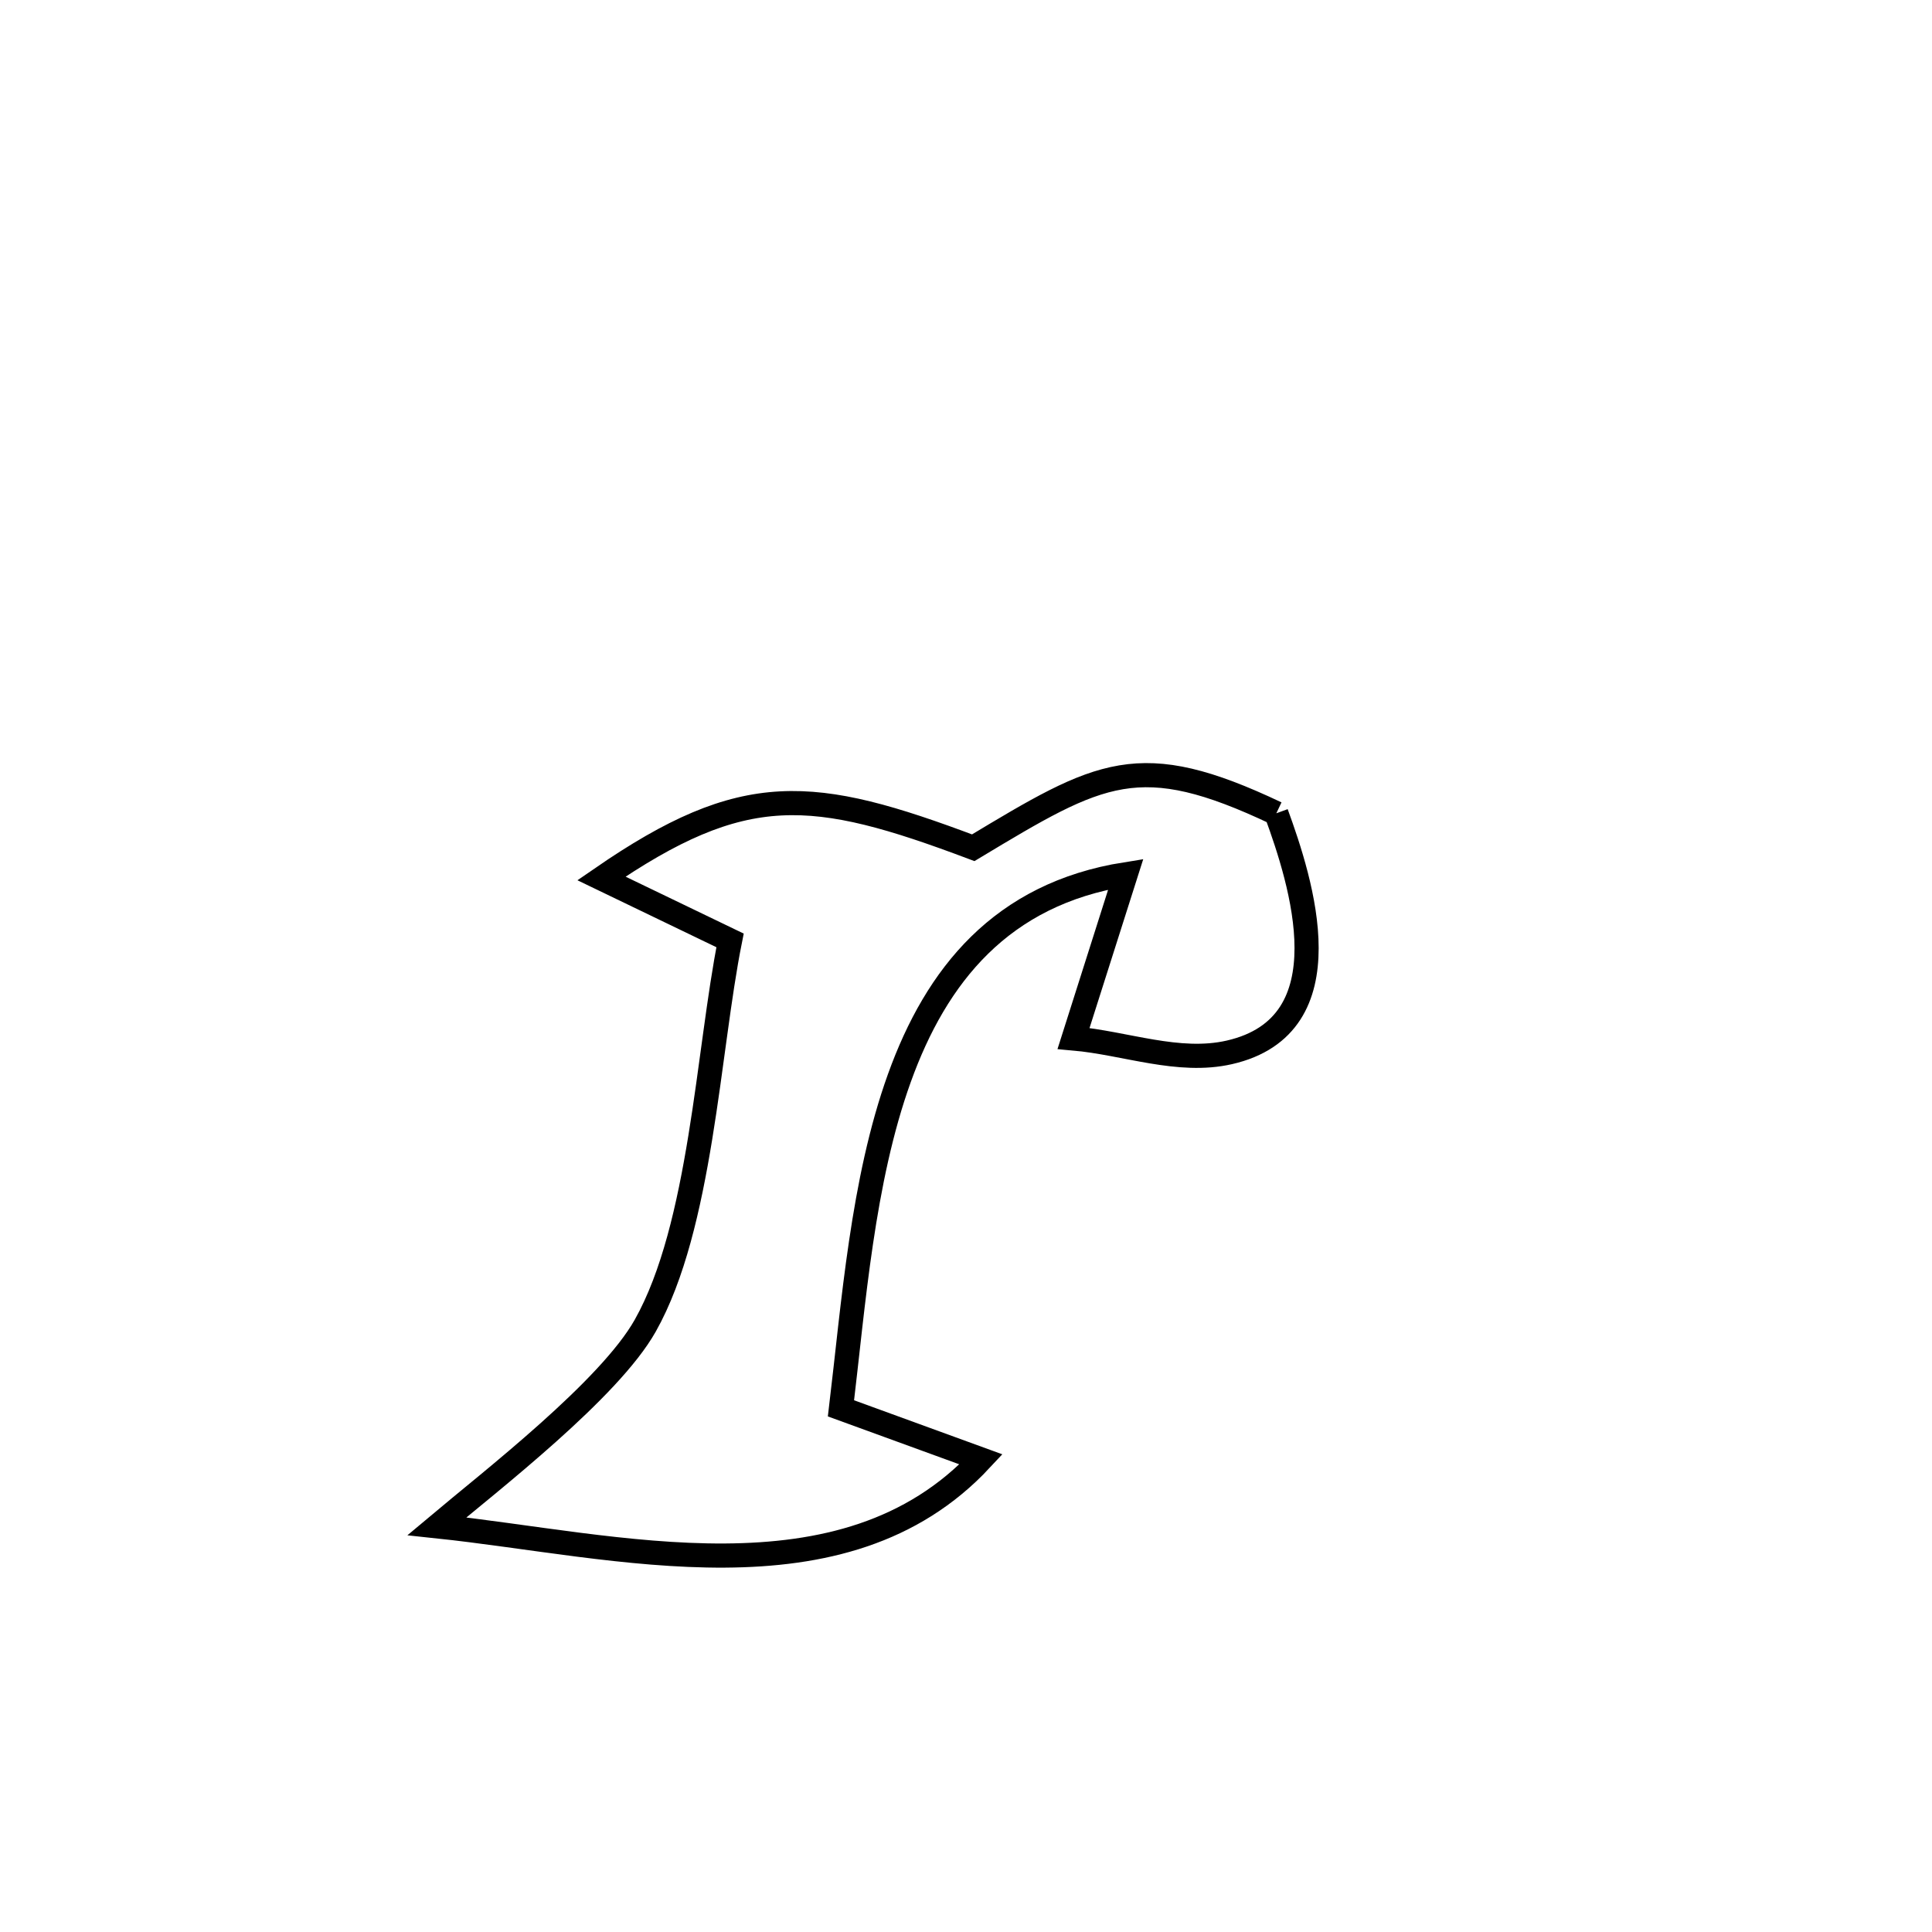 <svg xmlns="http://www.w3.org/2000/svg" viewBox="0.0 0.0 24.0 24.0" height="200px" width="200px"><path fill="none" stroke="black" stroke-width=".3" stroke-opacity="1.0"  filling="0" d="M15.855 10.103 L15.855 10.103 C16.163 10.947 16.744 12.737 15.271 13.073 C14.639 13.217 13.981 12.957 13.336 12.9 L13.336 12.9 C13.393 12.721 13.922 11.053 13.984 10.86 L13.984 10.86 C12.437 11.106 11.63 12.119 11.172 13.393 C10.713 14.667 10.602 16.203 10.447 17.495 L10.447 17.495 C11.027 17.706 11.607 17.917 12.187 18.129 L12.187 18.129 C10.471 19.97 7.668 19.197 5.427 18.96 L5.427 18.96 C6.105 18.39 7.57 17.26 8.016 16.467 C8.711 15.232 8.793 13.059 9.069 11.682 L9.069 11.682 C8.536 11.425 8.004 11.169 7.471 10.912 L7.471 10.912 C9.247 9.688 10.091 9.779 12.09 10.531 L12.09 10.531 C13.676 9.577 14.149 9.294 15.855 10.103 L15.855 10.103"></path></svg>